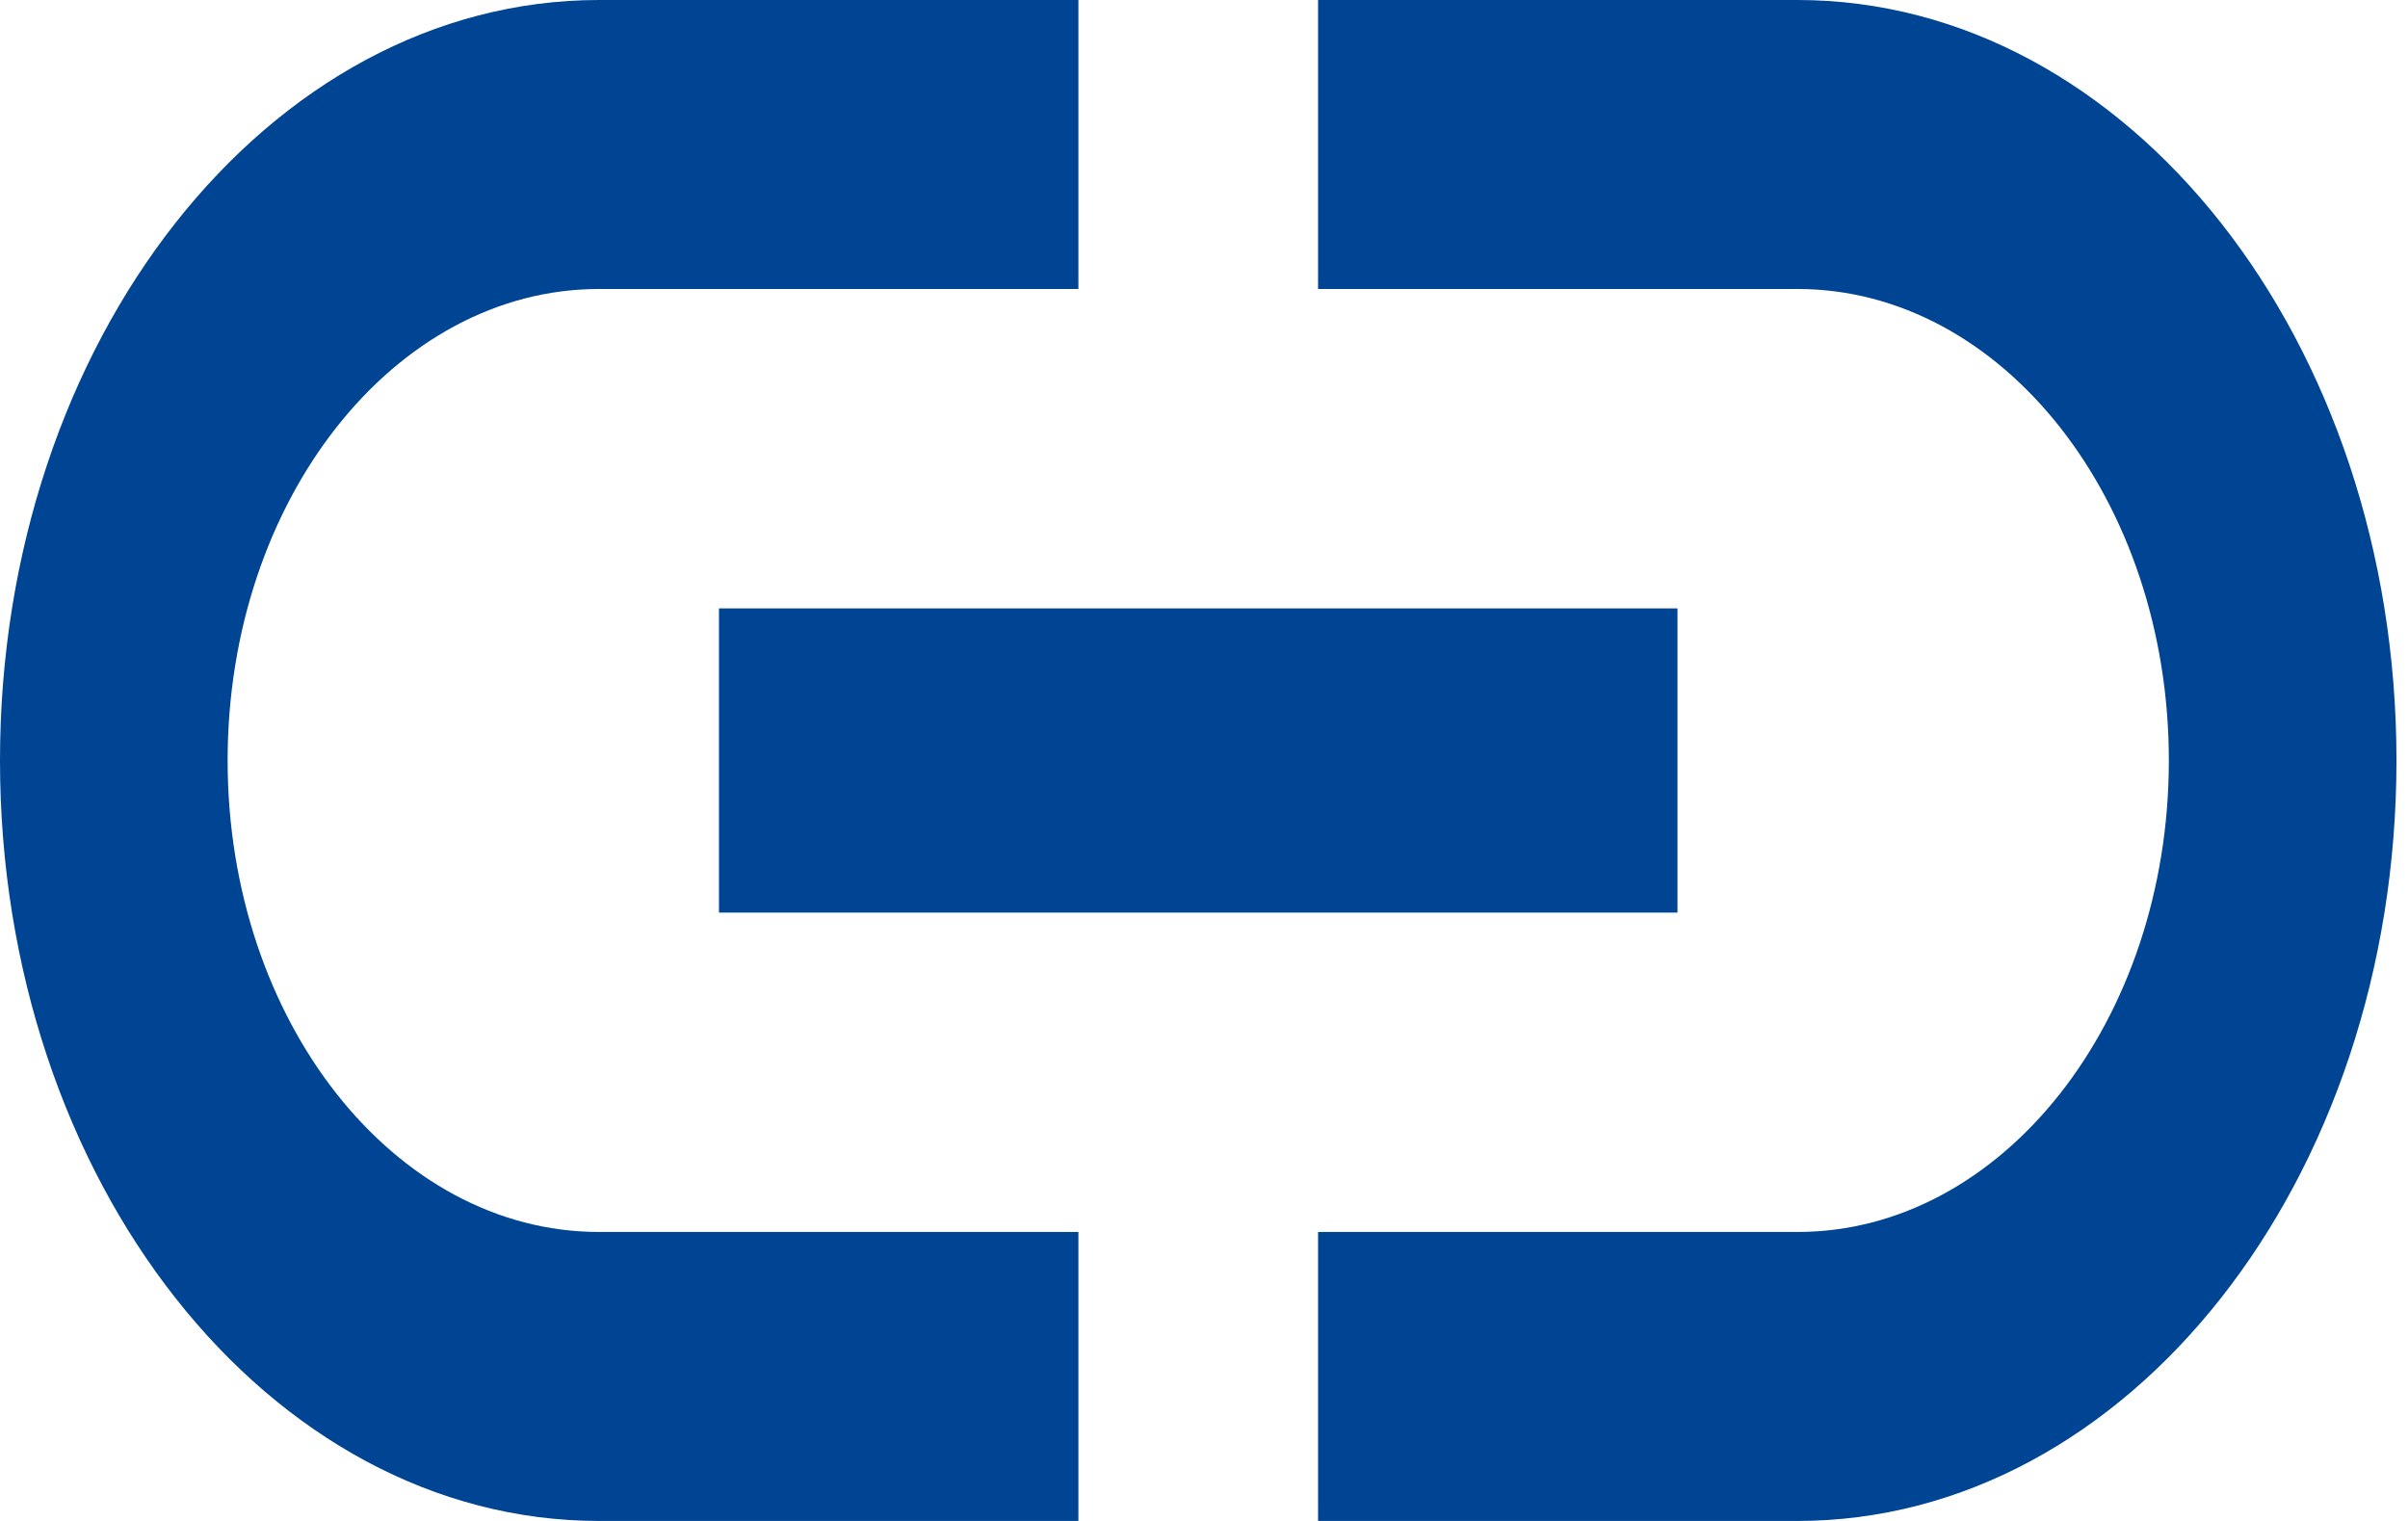 <svg width="19" height="12" viewBox="0 0 19 12" fill="none" xmlns="http://www.w3.org/2000/svg">
  <path d="M1.796 6C1.796 3.948 3.111 2.28 4.727 2.28H8.509V0H4.727C2.118 0 0 2.688 0 6C0 9.312 2.118 12 4.727 12H8.509V9.72H4.727C3.111 9.72 1.796 8.052 1.796 6ZM5.673 7.2H13.236V4.8H5.673V7.2ZM14.182 0H10.4V2.28H14.182C15.799 2.28 17.113 3.948 17.113 6C17.113 8.052 15.799 9.72 14.182 9.72H10.4V12H14.182C16.791 12 18.909 9.312 18.909 6C18.909 2.688 16.791 0 14.182 0Z" fill="#004494"/>
</svg>
